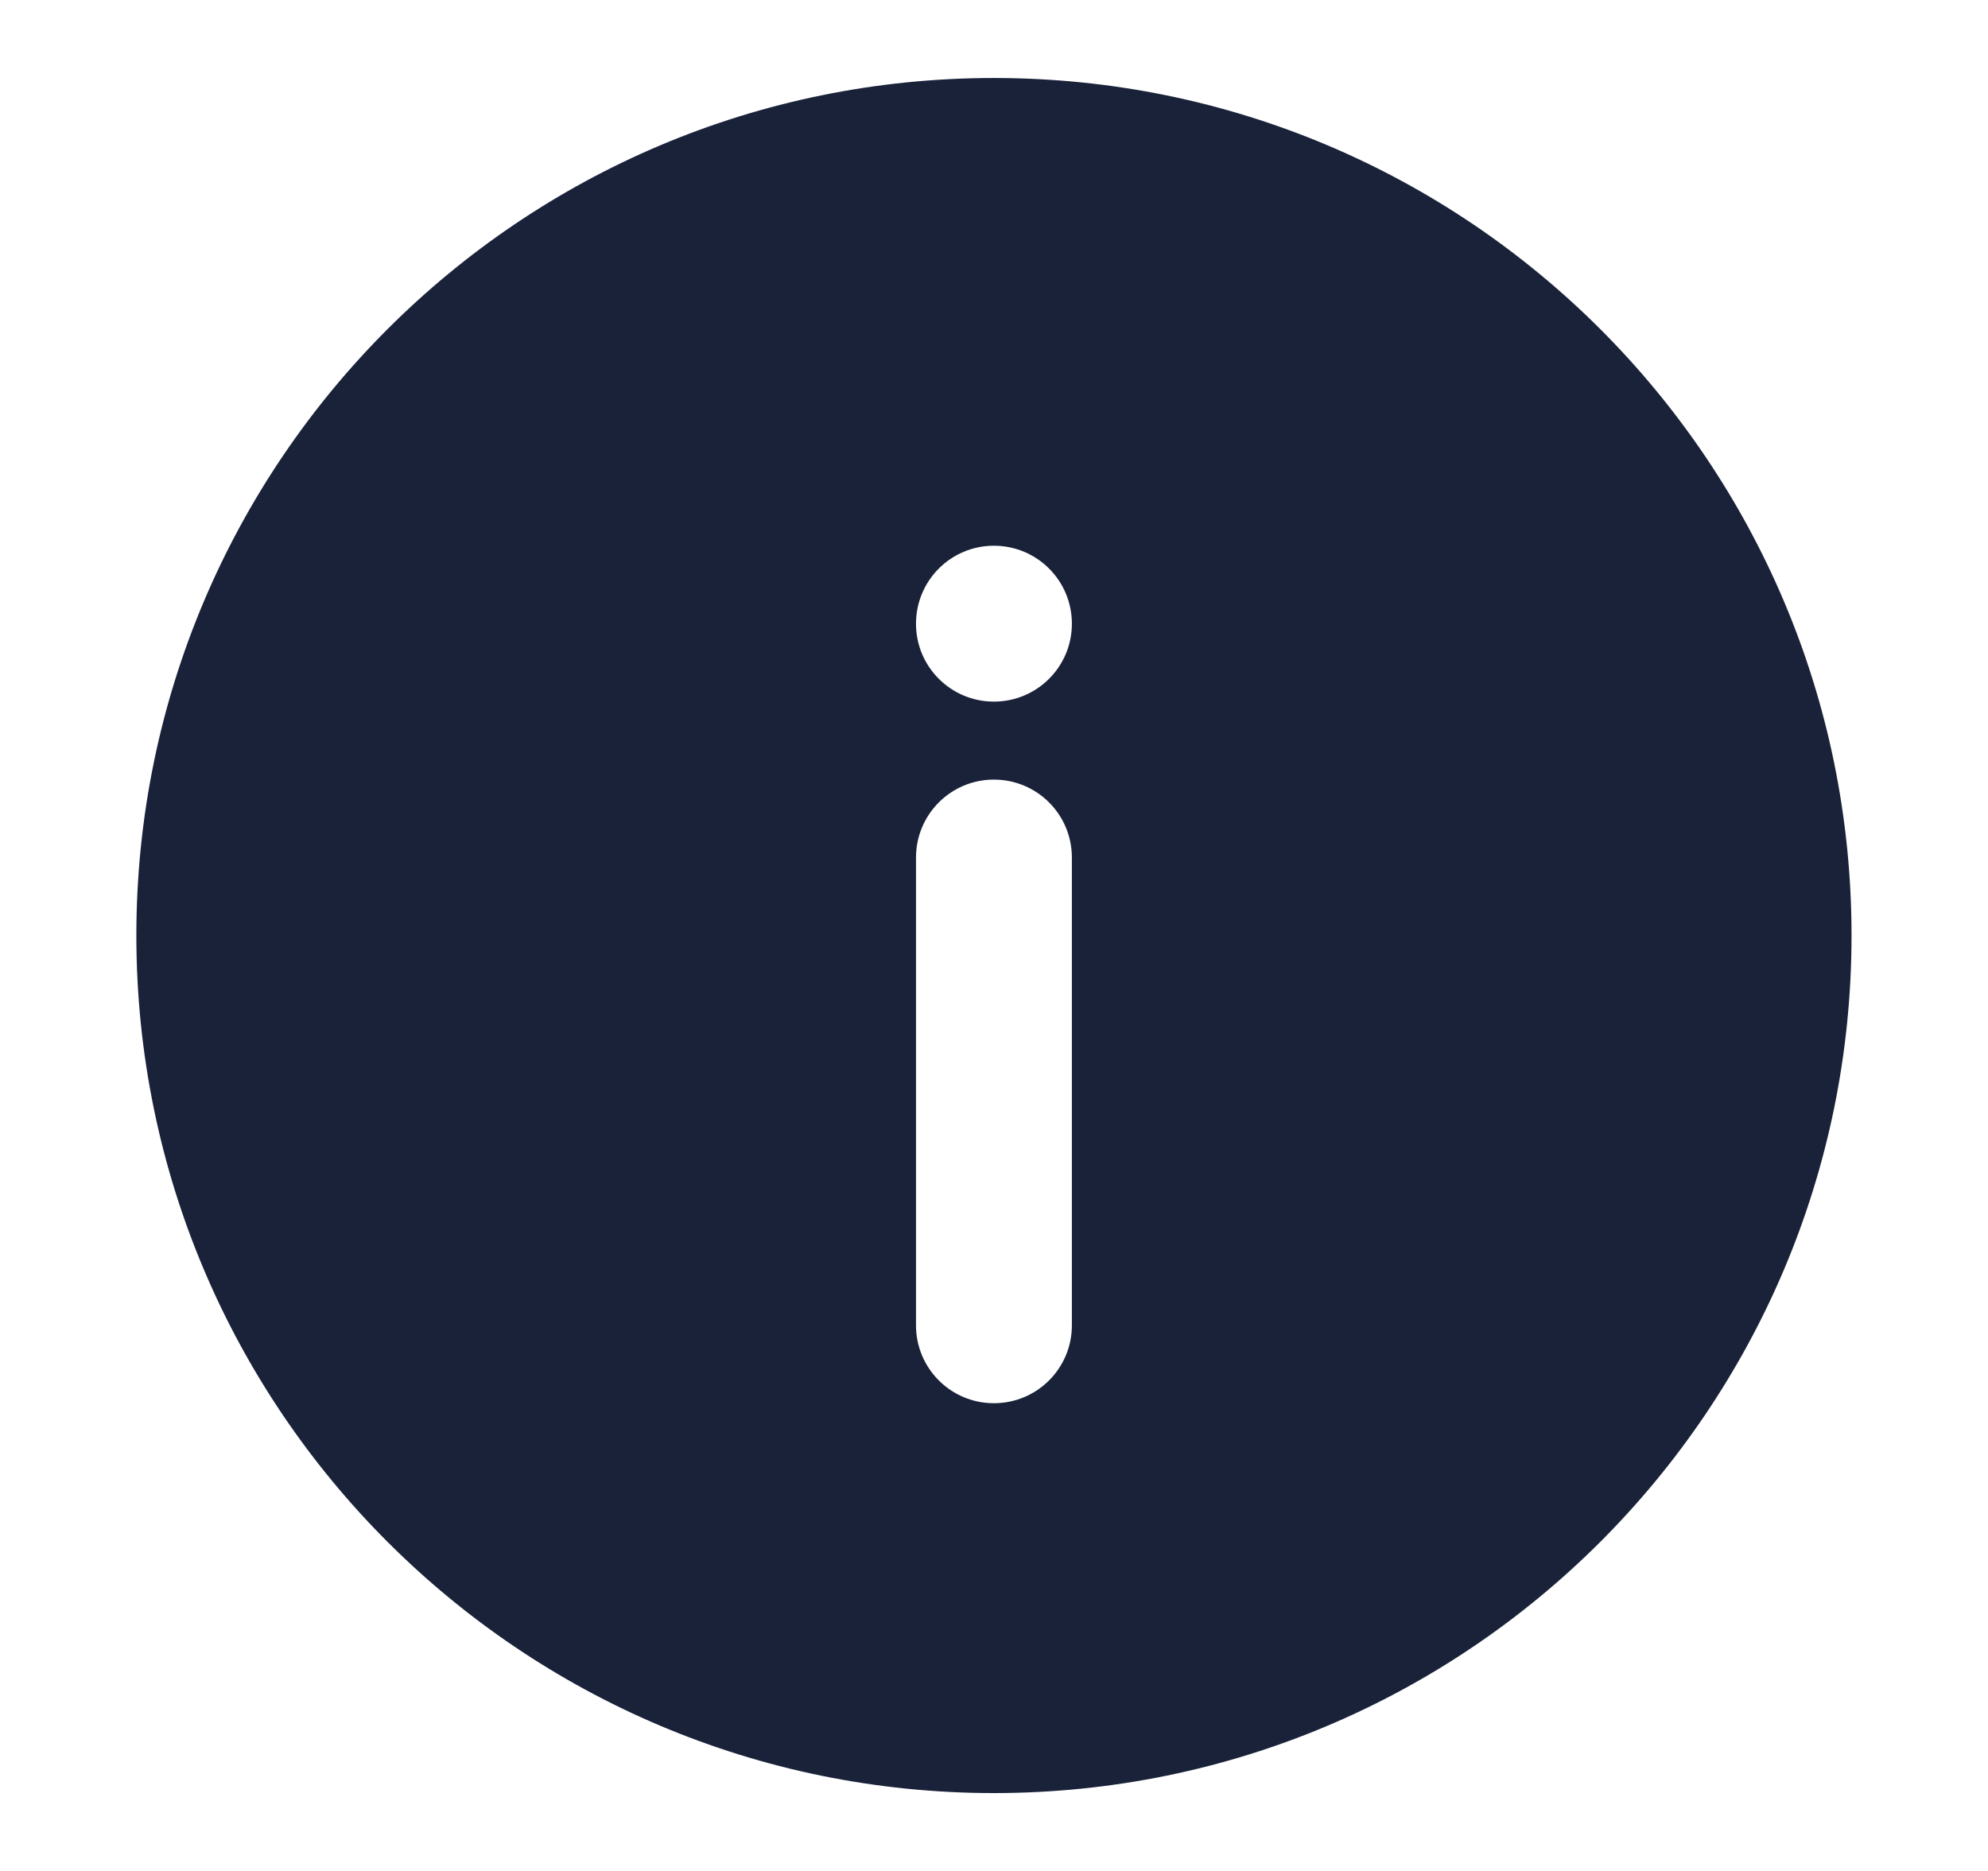 <svg width="17" height="16" viewBox="0 0 17 16" fill="none" xmlns="http://www.w3.org/2000/svg">
<g id="icon 115">
<path id="Icon" fill-rule="evenodd" clip-rule="evenodd" d="M8.499 15.334C12.549 15.334 15.833 12.05 15.833 8C15.833 3.95 12.549 0.667 8.499 0.667C4.449 0.667 1.166 3.95 1.166 8C1.166 12.05 4.449 15.334 8.499 15.334ZM8.499 12C8.868 12 9.166 11.702 9.166 11.334V7.334C9.166 6.965 8.868 6.667 8.499 6.667C8.131 6.667 7.833 6.965 7.833 7.334V11.334C7.833 11.702 8.131 12 8.499 12ZM9.166 5.334C9.166 5.702 8.868 6 8.499 6C8.131 6 7.833 5.702 7.833 5.334C7.833 4.965 8.131 4.667 8.499 4.667C8.868 4.667 9.166 4.965 9.166 5.334Z" fill="#192239"/>
</g>
</svg>

